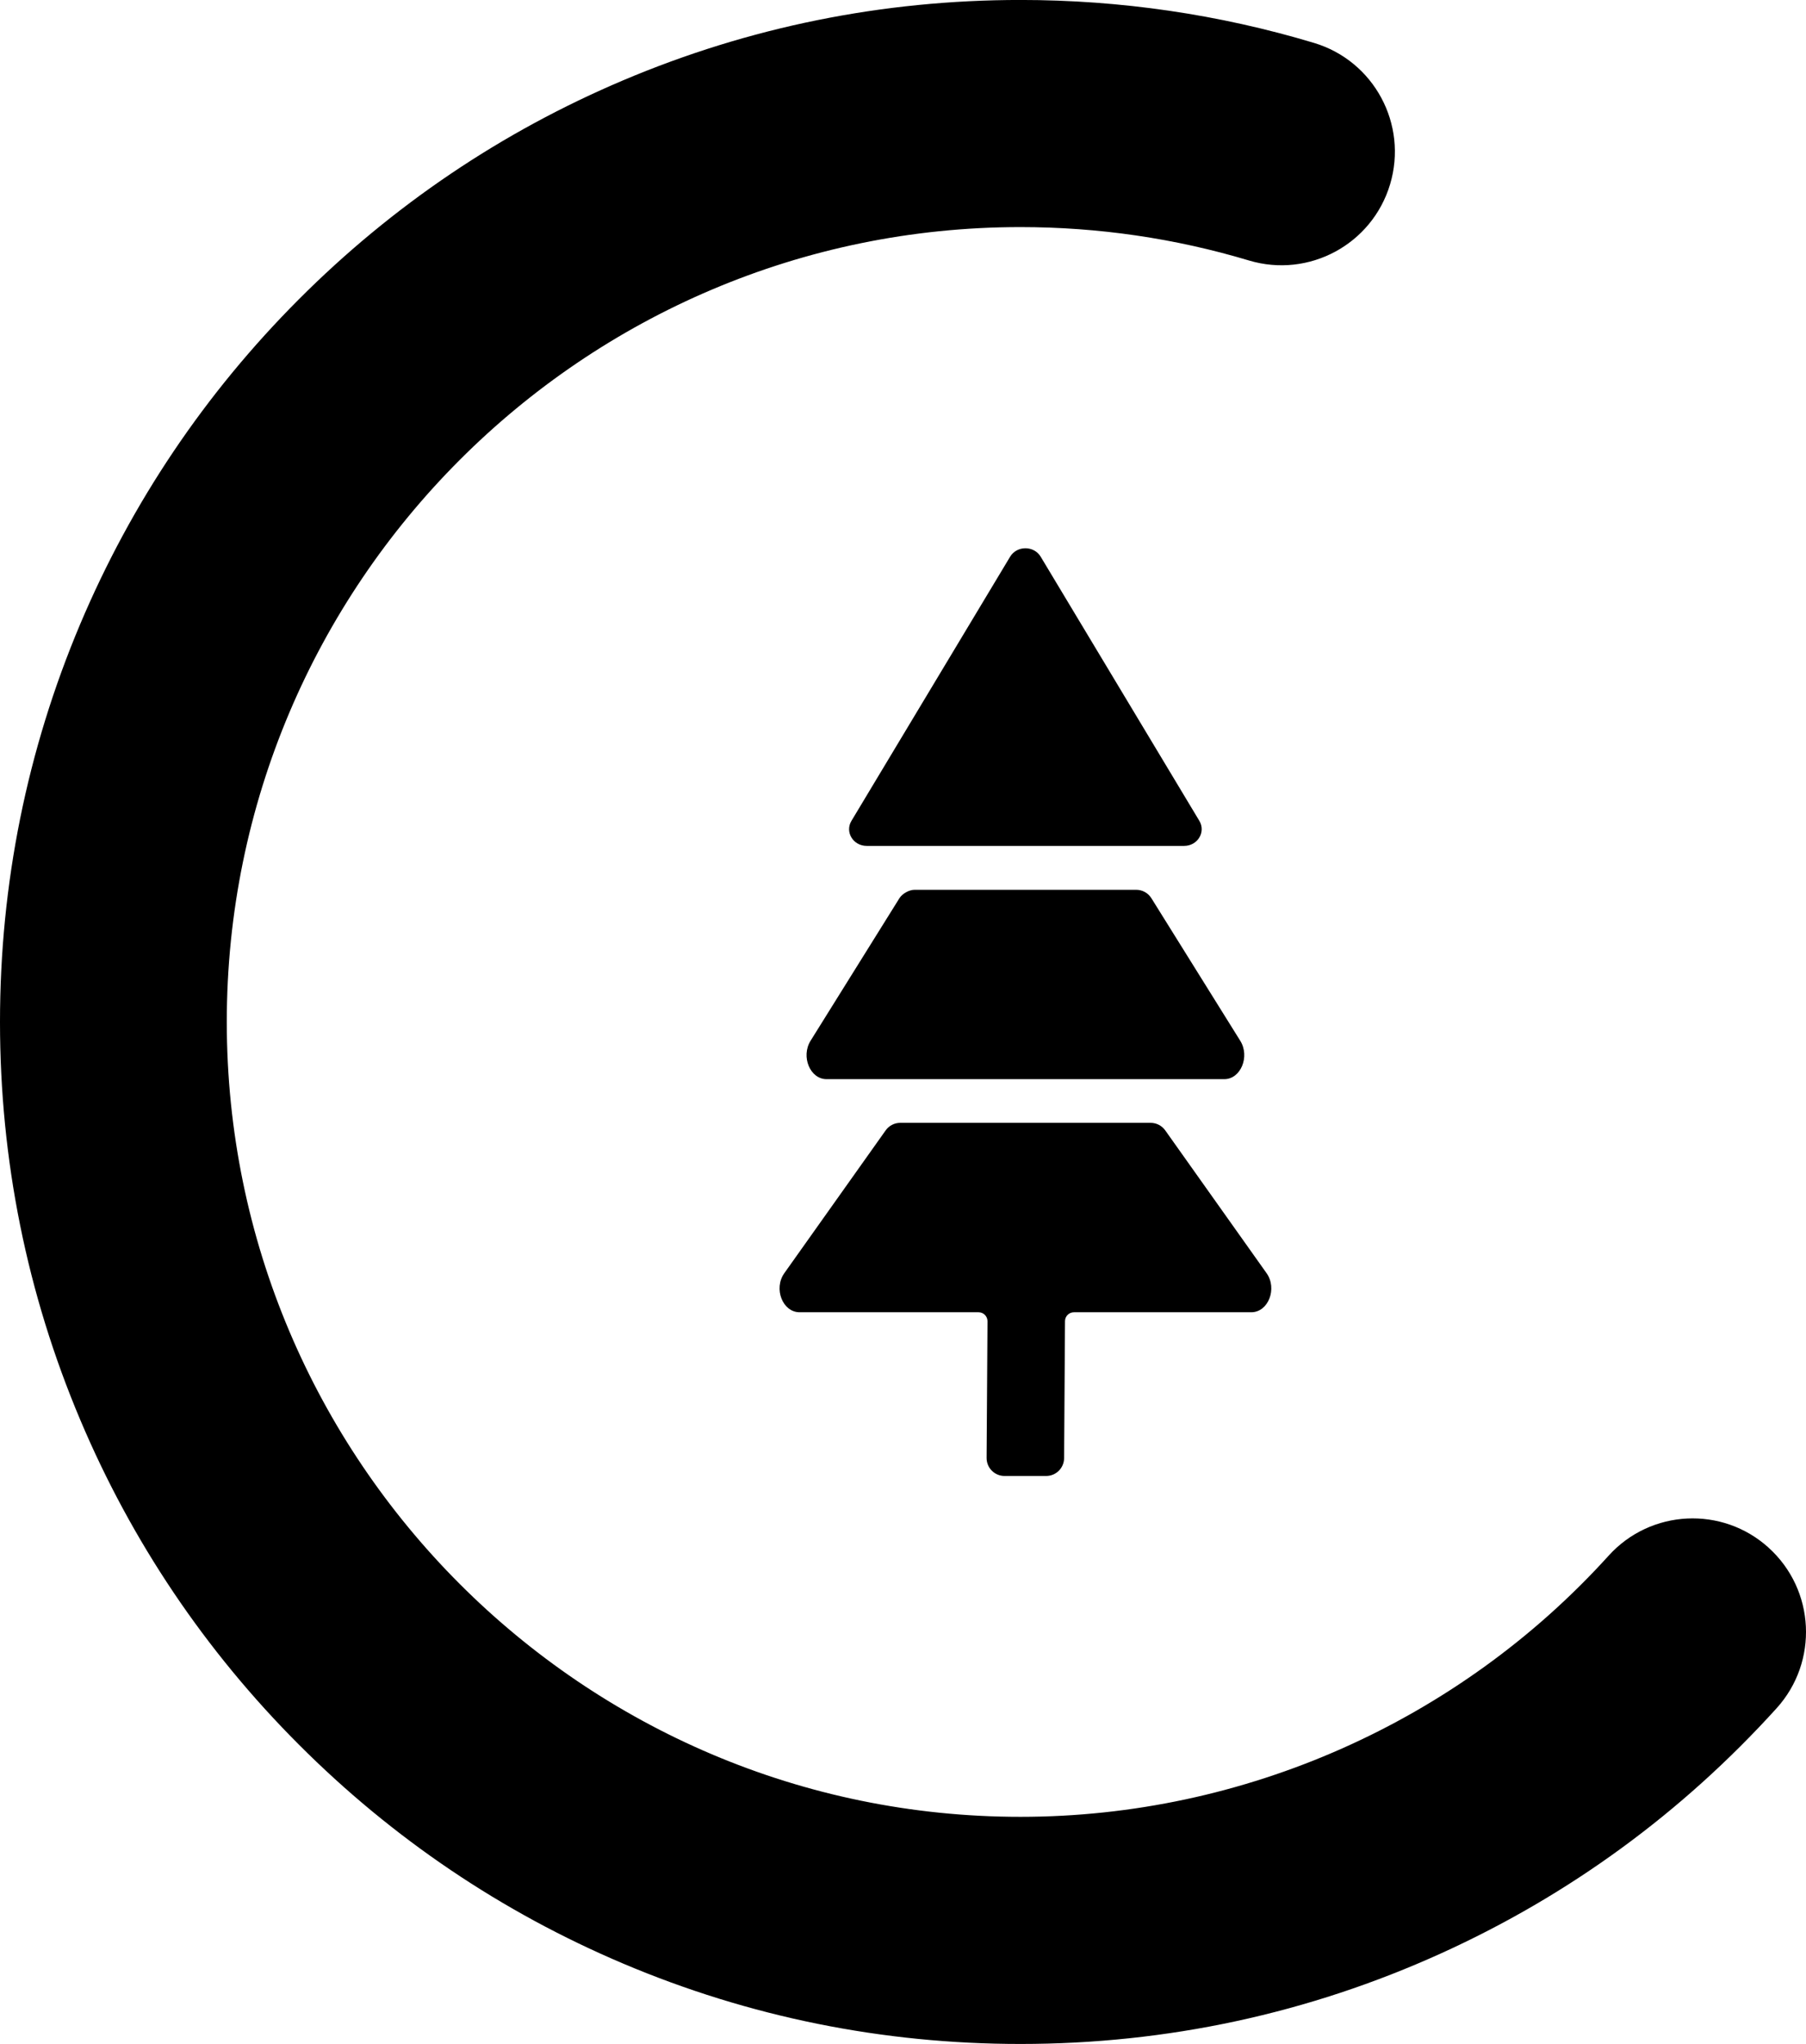 <svg width="266" height="301" viewBox="0 0 266 301" fill="none" xmlns="http://www.w3.org/2000/svg">
<g clip-path="url(#clip0_68_343)">
<path d="M260.516 227.936C253.682 221.732 243.121 222.25 236.93 229.094C214.8 253.536 183.223 267.552 150.301 267.552C85.843 267.552 33.403 215.041 33.403 150.497C33.403 85.953 85.838 33.443 150.295 33.443C161.759 33.443 173.079 35.097 183.946 38.357C192.781 41.01 202.091 35.99 204.741 27.143C207.39 18.296 202.376 8.974 193.541 6.321C179.561 2.119 165.015 -0.005 150.295 -0.005C130.013 -0.005 110.327 3.974 91.786 11.827C73.889 19.406 57.813 30.256 44.017 44.076C30.221 57.896 19.385 73.983 11.812 91.909C3.974 110.48 0 130.187 0 150.497C0 170.807 3.974 190.52 11.817 209.085C19.385 227.006 30.221 243.104 44.022 256.919C57.818 270.733 73.889 281.583 91.791 289.167C110.332 297.02 130.018 301 150.301 301C171.881 301 192.723 296.513 212.246 287.661C231.093 279.115 247.723 266.965 261.672 251.56C267.868 244.716 267.351 234.141 260.516 227.942V227.936Z" fill="#0000"/>
<path d="M174.404 124.57C176.389 124.57 177.634 122.53 176.652 120.886L153.277 81.979C152.28 80.325 149.778 80.325 148.78 81.979L125.405 120.886C124.418 122.53 125.664 124.57 127.654 124.57H174.399H174.404Z" fill="#0000"/>
<path d="M121.748 158.921H180.321C182.743 158.921 184.126 155.592 182.669 153.261L169.586 132.275C169.105 131.504 168.256 131.033 167.348 131.033H134.71C133.902 131.033 132.9 131.593 132.472 132.275L119.389 153.261C117.932 155.597 119.32 158.921 121.737 158.921H121.748Z" fill="#0000"/>
<path d="M184.295 193.247C186.802 193.247 188.163 189.769 186.548 187.491L171.623 166.463C171.127 165.765 170.325 165.353 169.47 165.353H132.599C131.744 165.353 130.942 165.765 130.446 166.463L115.52 187.491C113.905 189.769 115.267 193.247 117.774 193.247H144.126C144.859 193.247 145.45 193.844 145.445 194.578L145.313 214.698C145.303 216.162 146.49 217.356 147.952 217.356H154.09C155.541 217.356 156.718 216.183 156.729 214.73L156.861 194.557C156.861 193.833 157.457 193.247 158.18 193.247H184.295Z" fill="#0000"/>
</g>
<defs>
<clipPath id="clip0_68_343">
<rect width="266" height="301" fill="black"/>
</clipPath>
</defs>
</svg>
